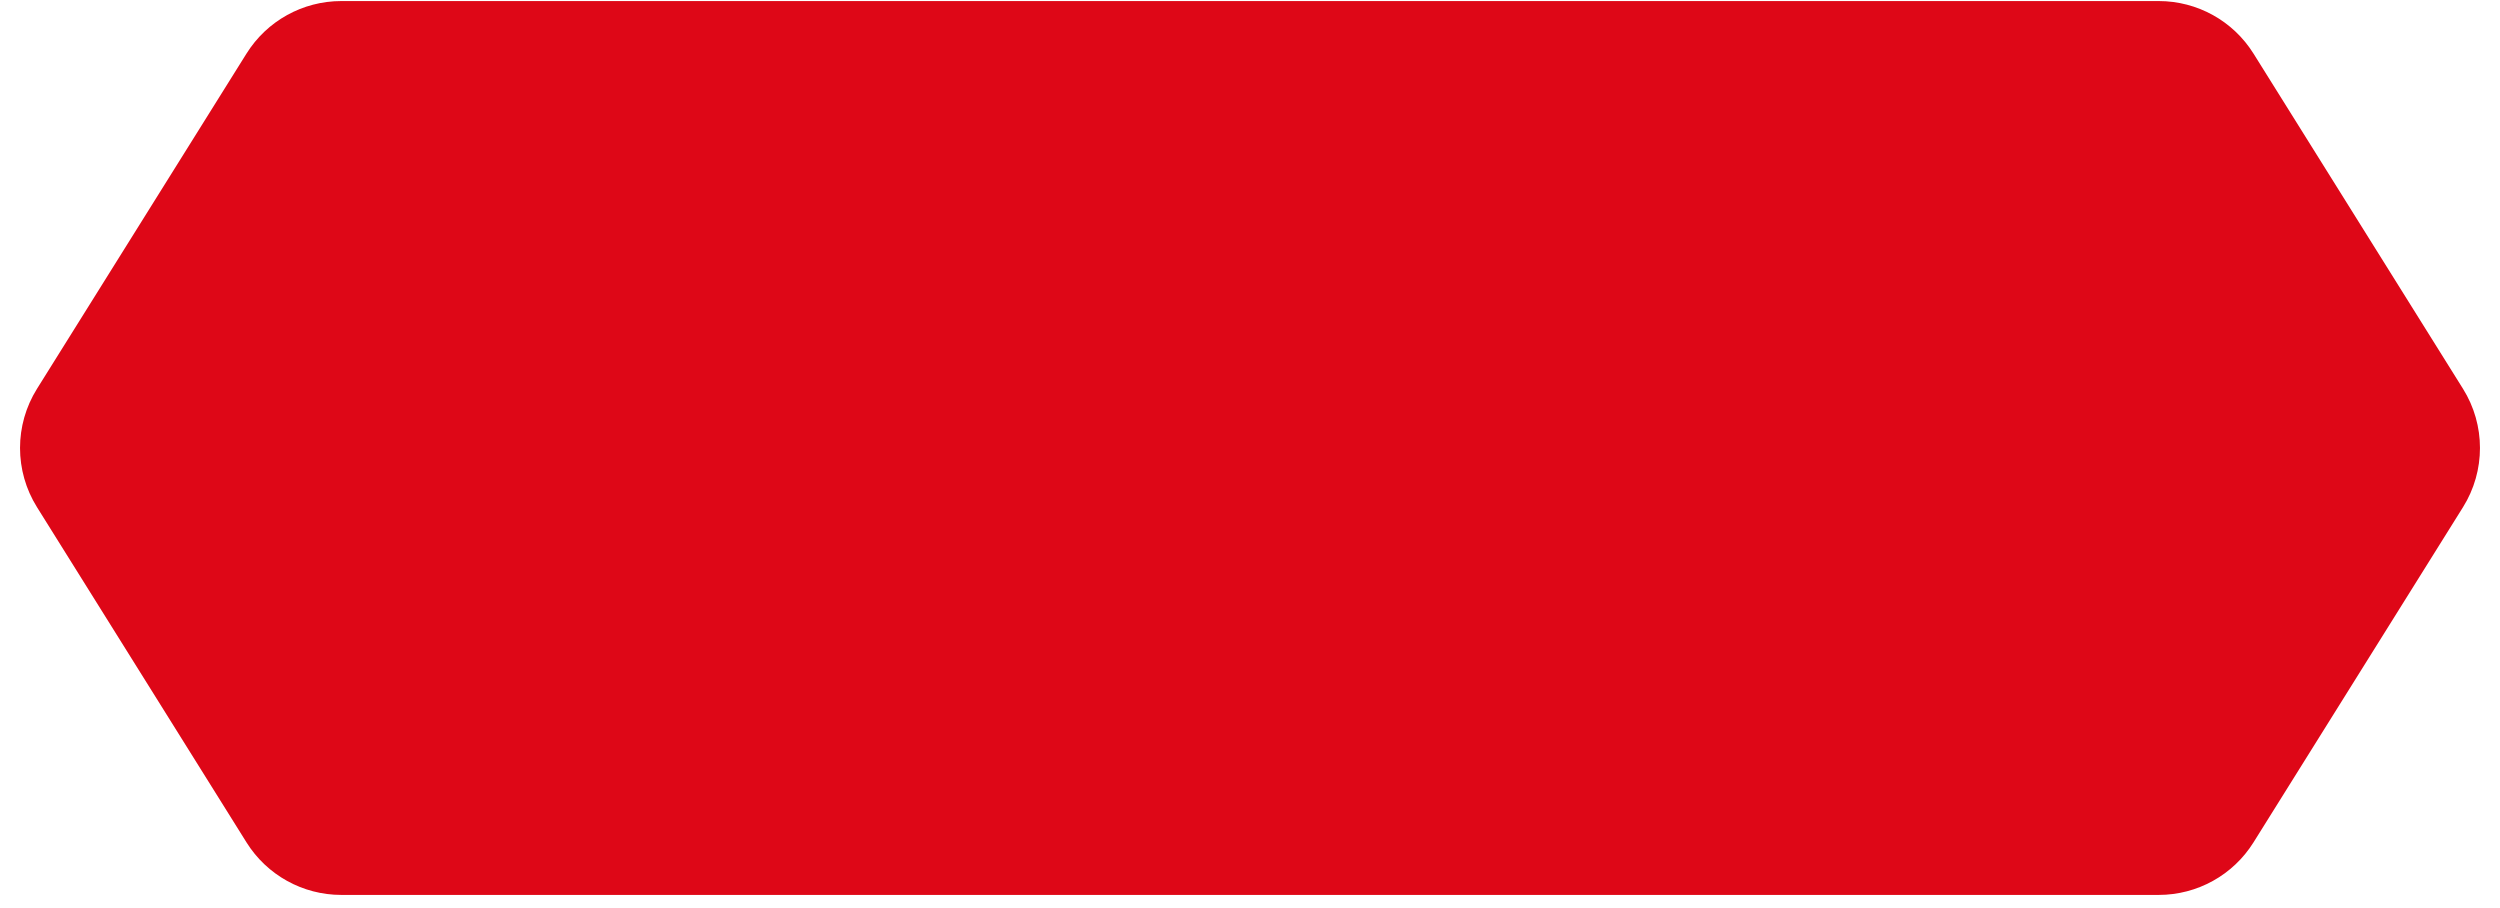 <svg width="179" height="65" viewBox="0 0 179 65" fill="none" xmlns="http://www.w3.org/2000/svg">
<path d="M17.65 3.836C19.112 1.497 21.676 0.076 24.434 0.076H154.566C157.324 0.076 159.888 1.497 161.35 3.836L176.35 27.836C177.971 30.43 177.971 33.722 176.35 36.316L161.35 60.316C159.888 62.655 157.324 64.076 154.566 64.076H24.434C21.676 64.076 19.112 62.655 17.65 60.316L2.65 36.316C1.029 33.722 1.029 30.43 2.65 27.836L17.65 3.836Z" fill="#DE0717"/>
</svg>
